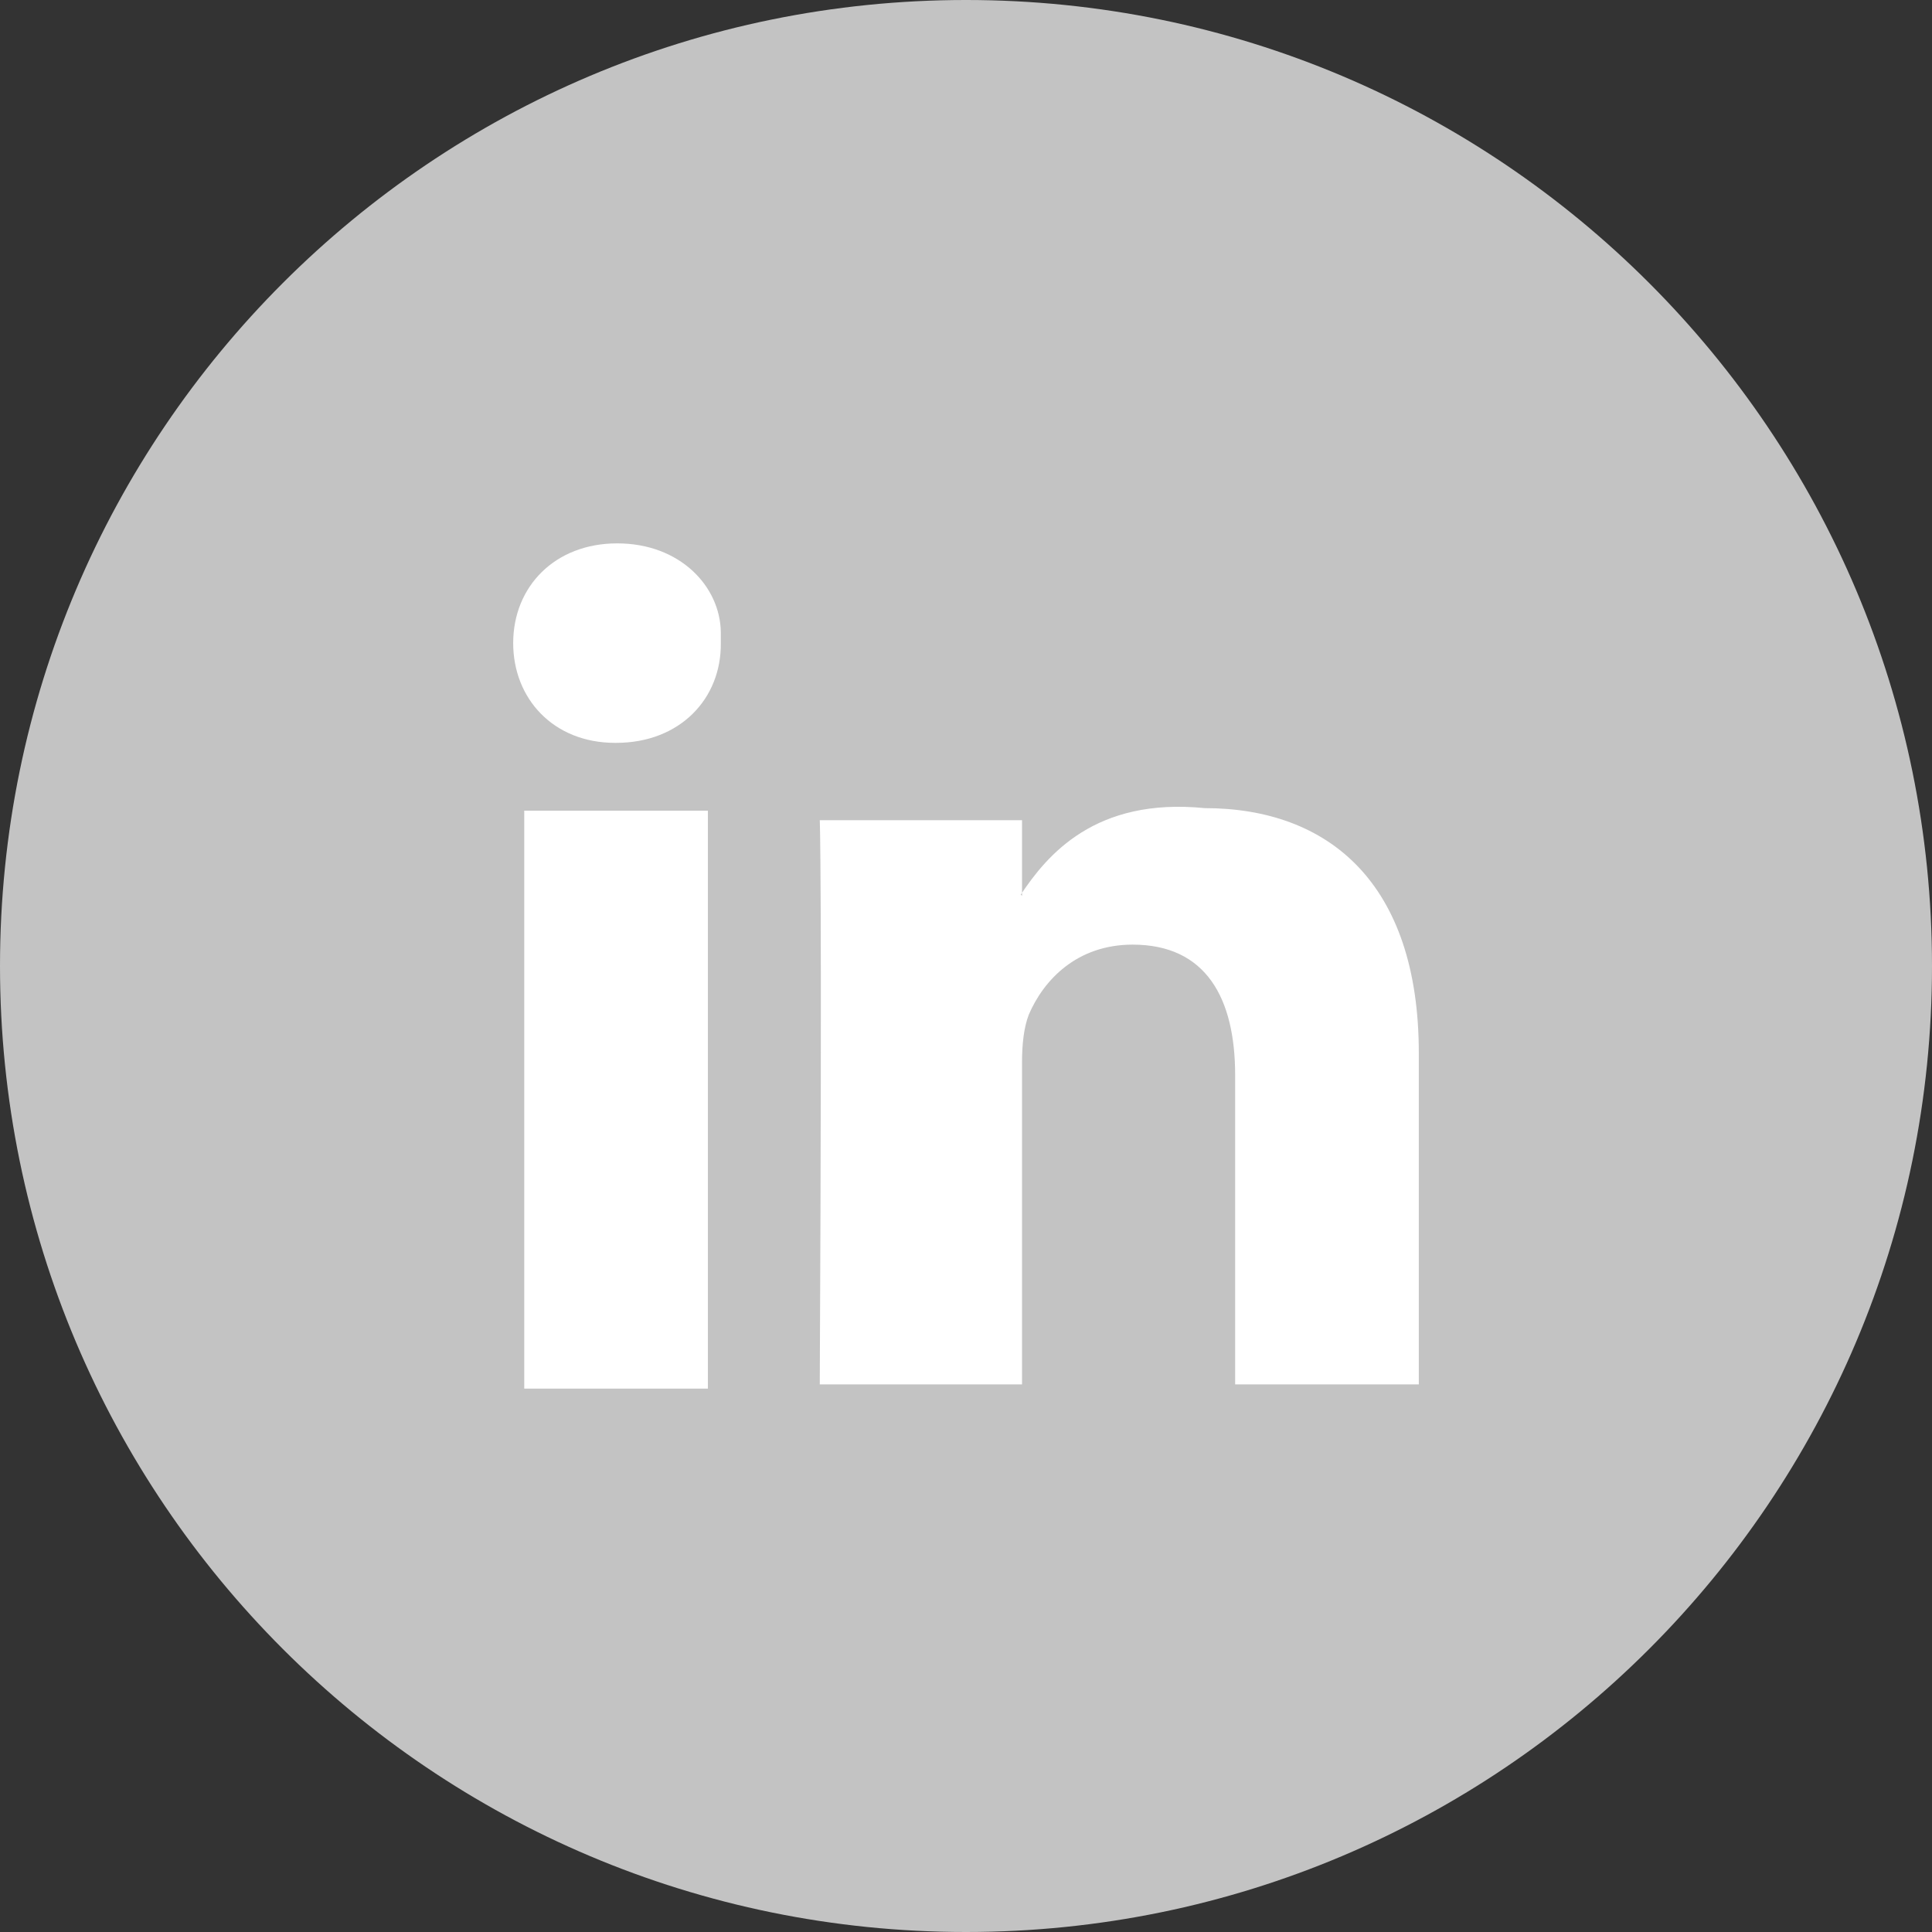 <svg xmlns="http://www.w3.org/2000/svg" width="32" height="32" viewBox="0 0 32 32" fill="none">
<rect x="0" y="0" width="32" height="32" fill="#333333" stroke="none"/>
<path fill-rule="evenodd" clip-rule="evenodd" d="M0 16C0 7.163 7.163 -6.4e-05 16 -6.4e-05C24.837 -6.4e-05 32 7.163 32 16C32 24.837 24.837 32 16 32C7.163 32 0 24.837 0 16Z" fill="#C3C3C3"/>
<path fill-rule="evenodd" clip-rule="evenodd" d="M11.725 13.427H8.683V23H11.725V13.427ZM11.939 10.471C11.929 9.715 11.266 9 10.223 9C9.19 9 8.5 9.715 8.5 10.652C8.5 11.569 9.163 12.304 10.187 12.304H10.205C11.266 12.304 11.949 11.569 11.939 10.652V10.471ZM23.5 17.443C23.5 14.62 22.002 13.385 19.952 13.385C18.139 13.205 17.345 14.161 16.907 14.818L16.928 14.837V13.585H13.578C13.578 13.585 13.619 14.394 13.578 22.93H16.928V17.588C16.928 17.298 16.958 17.018 17.04 16.806C17.284 16.235 17.834 15.646 18.76 15.646C19.972 15.646 20.458 16.526 20.458 17.81V22.93H23.5V17.443Z" fill="white"/>
</svg>